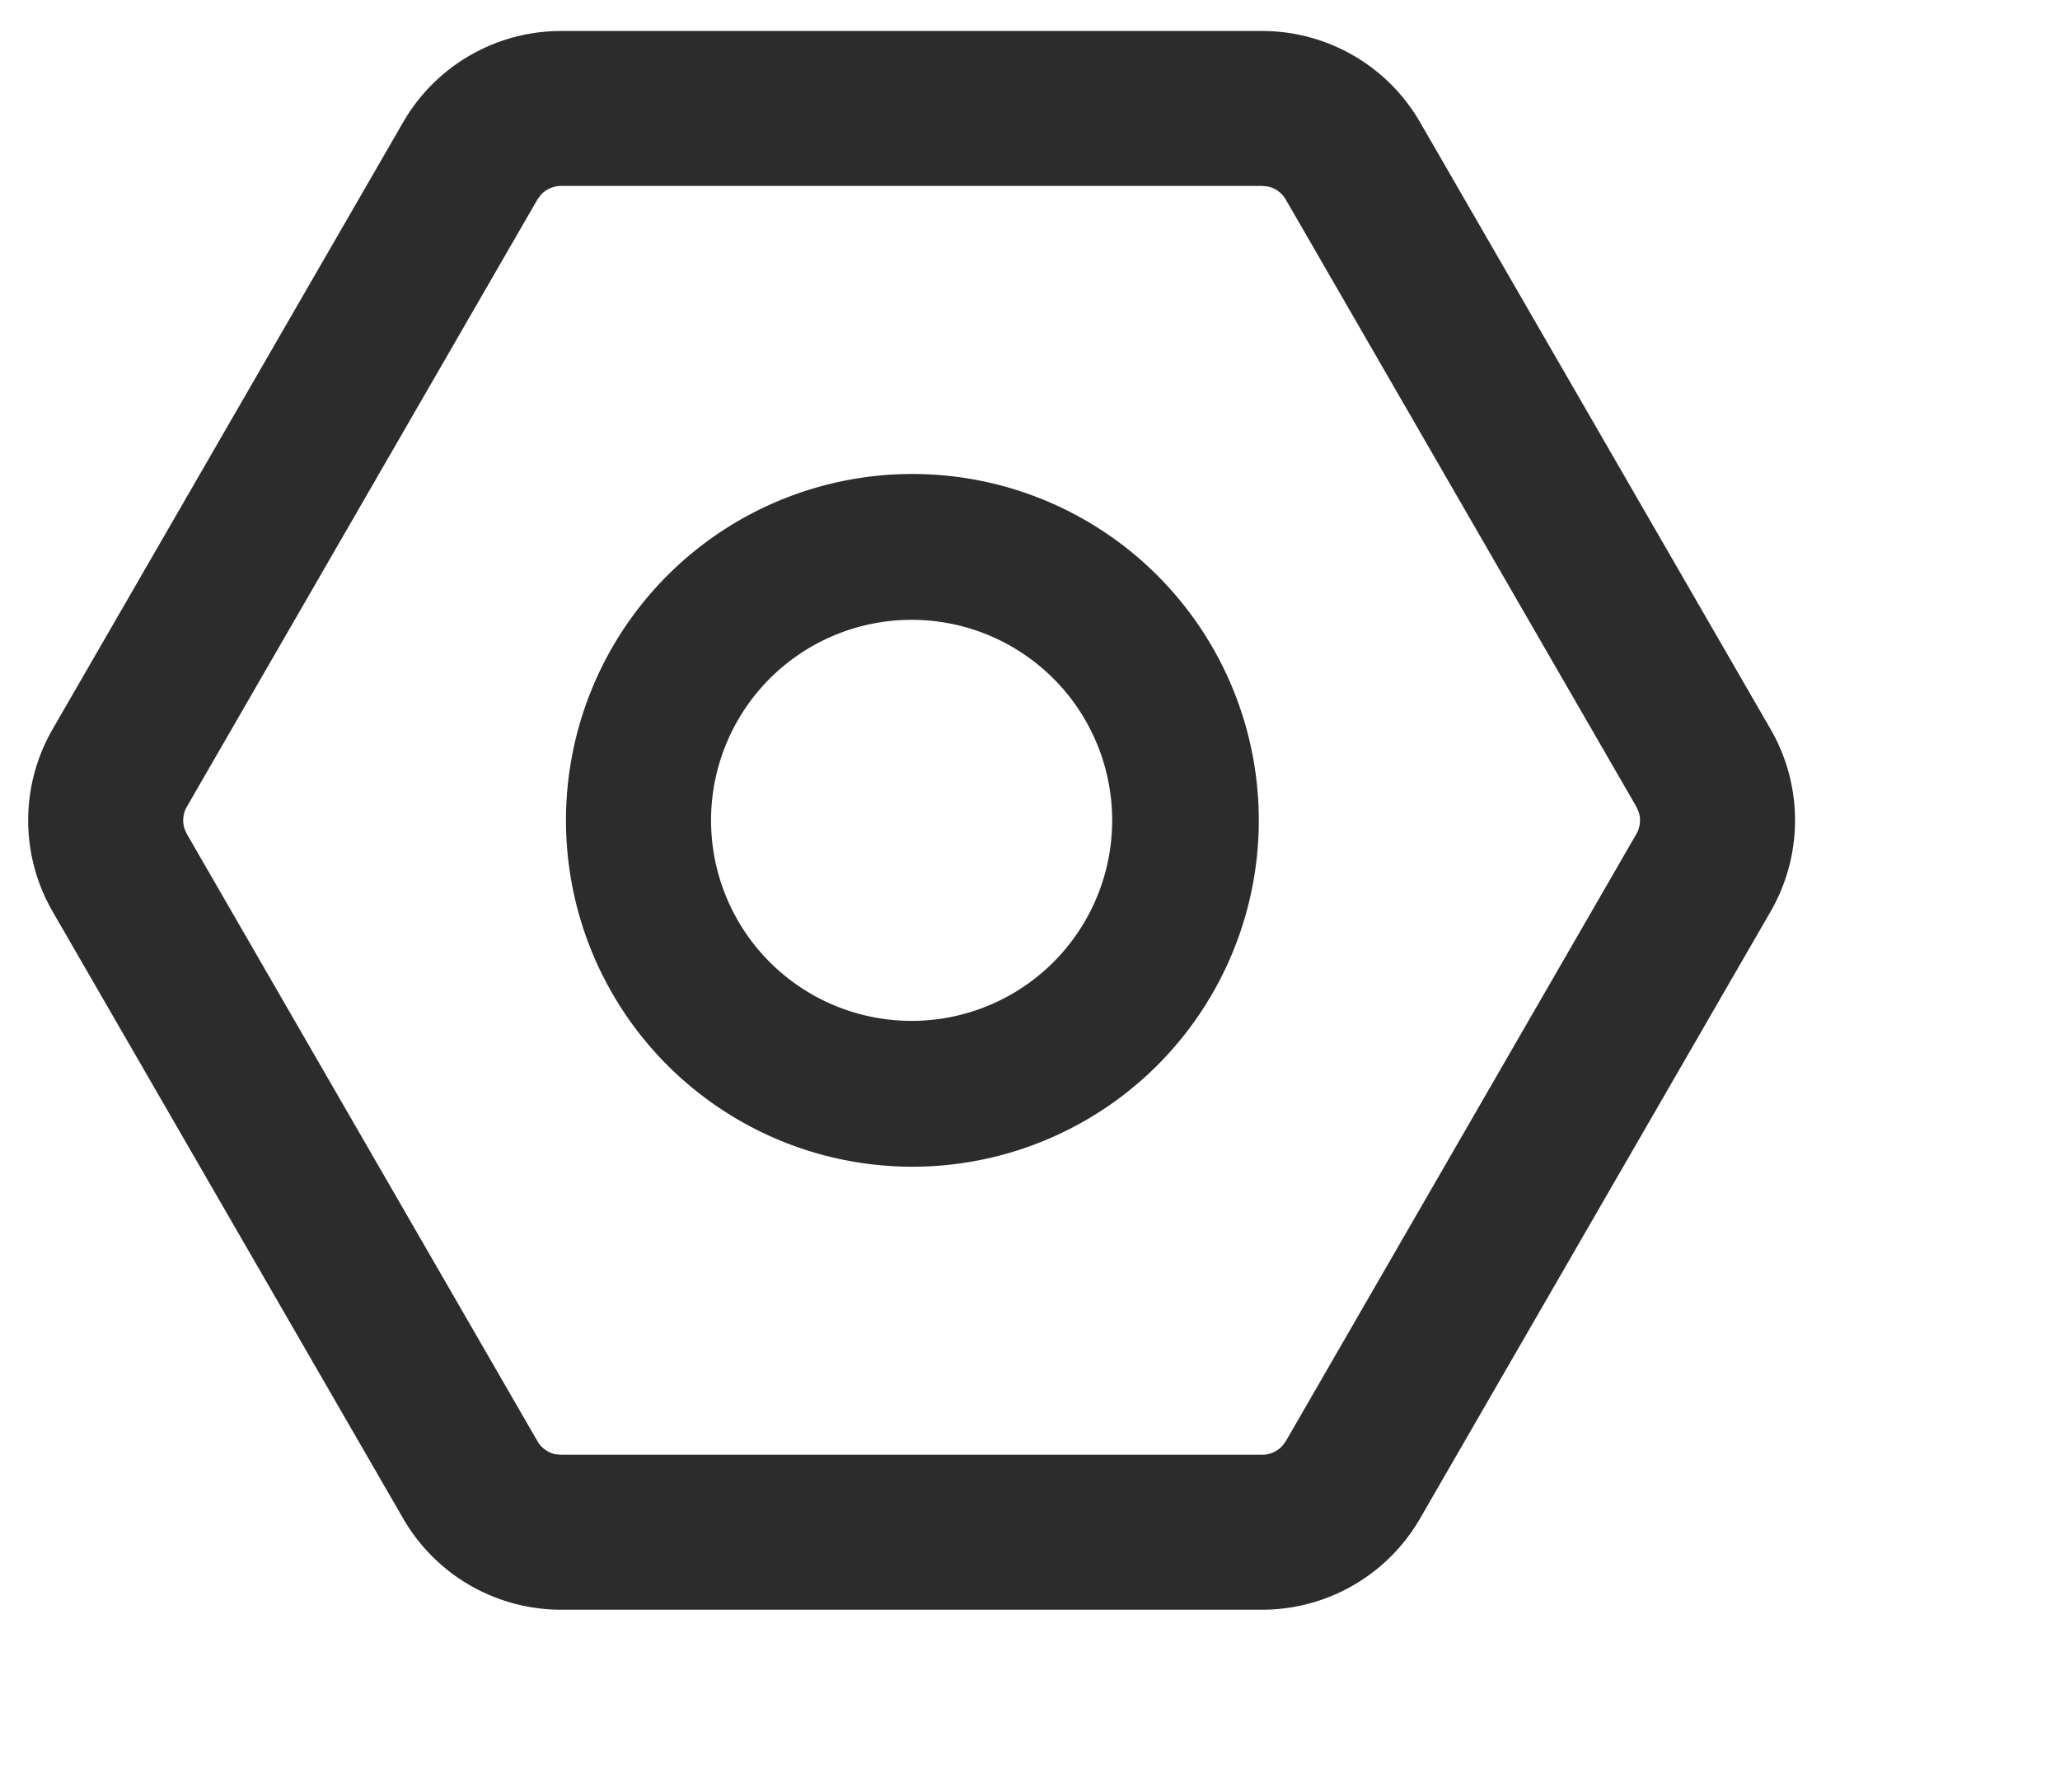 <?xml version="1.0" standalone="no"?><!DOCTYPE svg PUBLIC "-//W3C//DTD SVG 1.1//EN" "http://www.w3.org/Graphics/SVG/1.1/DTD/svg11.dtd"><svg t="1752476400866" class="icon" viewBox="0 0 1177 1024" version="1.1" xmlns="http://www.w3.org/2000/svg" p-id="6195" xmlns:xlink="http://www.w3.org/1999/xlink" width="294.25" height="256"><path d="M721.123 17.709a104.171 104.171 0 0 1 90.212 52.085L1011.656 416.684a104.171 104.171 0 0 1 0 104.171l-200.321 346.889a104.171 104.171 0 0 1-90.212 52.085h-400.537a104.171 104.171 0 0 1-90.212-52.085L30.053 520.855a104.171 104.171 0 0 1 0-104.171l200.321-346.889a104.171 104.171 0 0 1 90.212-52.085h400.537z m0 88.545h-400.537a15.626 15.626 0 0 0-11.615 5.156l-1.927 2.604L106.775 460.956a15.626 15.626 0 0 0-1.354 12.605l1.354 3.021 200.269 346.889a15.626 15.626 0 0 0 10.261 7.5l3.281 0.313h400.537a15.626 15.626 0 0 0 11.615-5.156l1.927-2.604 200.269-346.941a15.626 15.626 0 0 0 1.354-12.605l-1.354-3.021-200.269-346.889a15.626 15.626 0 0 0-10.261-7.5l-3.281-0.313zM520.855 270.844a197.925 197.925 0 1 1 0 395.849 197.925 197.925 0 0 1 0-395.849z m0 83.337a114.588 114.588 0 1 0 0 229.176 114.588 114.588 0 0 0 0-229.176z" fill="#2c2c2c" p-id="6196"></path></svg>